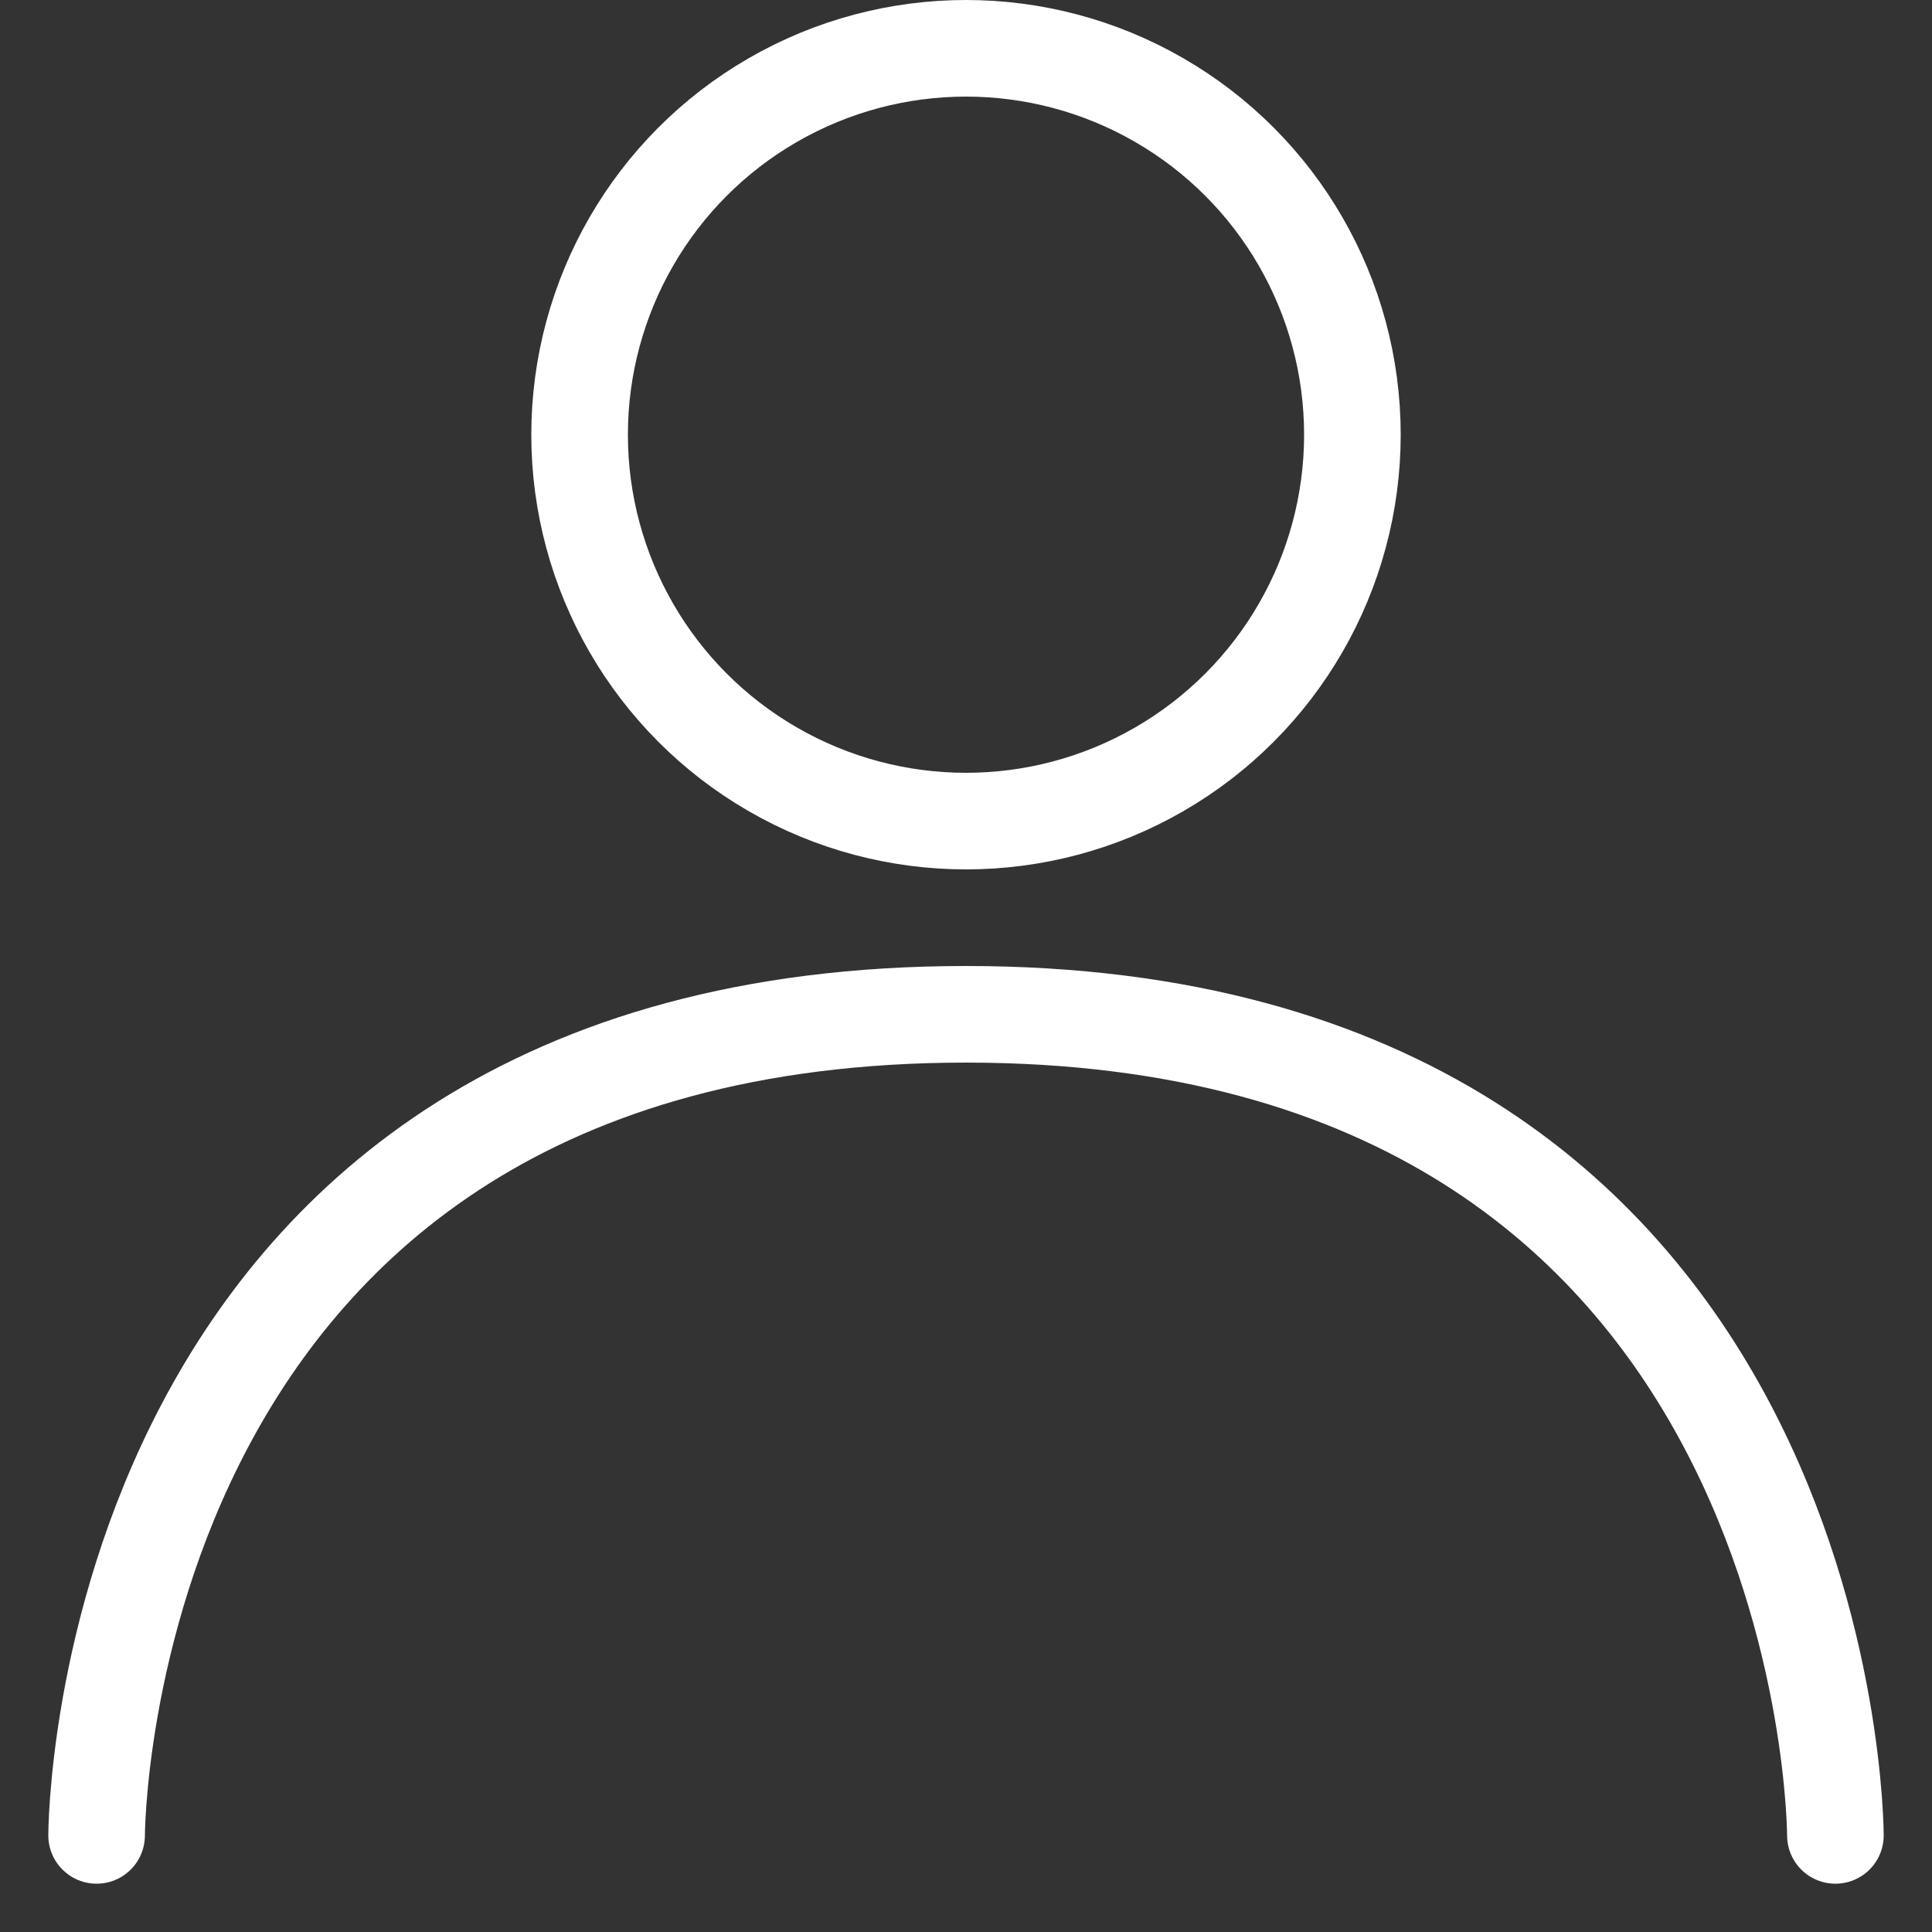 <svg width="20" height="20" viewBox="0 0 20 20" fill="none" xmlns="http://www.w3.org/2000/svg">
<rect x="0" y="0" width="20" height="20" fill="#333333" stroke="none"/>
<circle cx="10" cy="4.5" r="4" stroke="white"/>
<path d="M1 19C1 19 1 10.5 10 10.5C19 10.5 19 19 19 19" stroke="white" stroke-linecap="round"/>
</svg>
